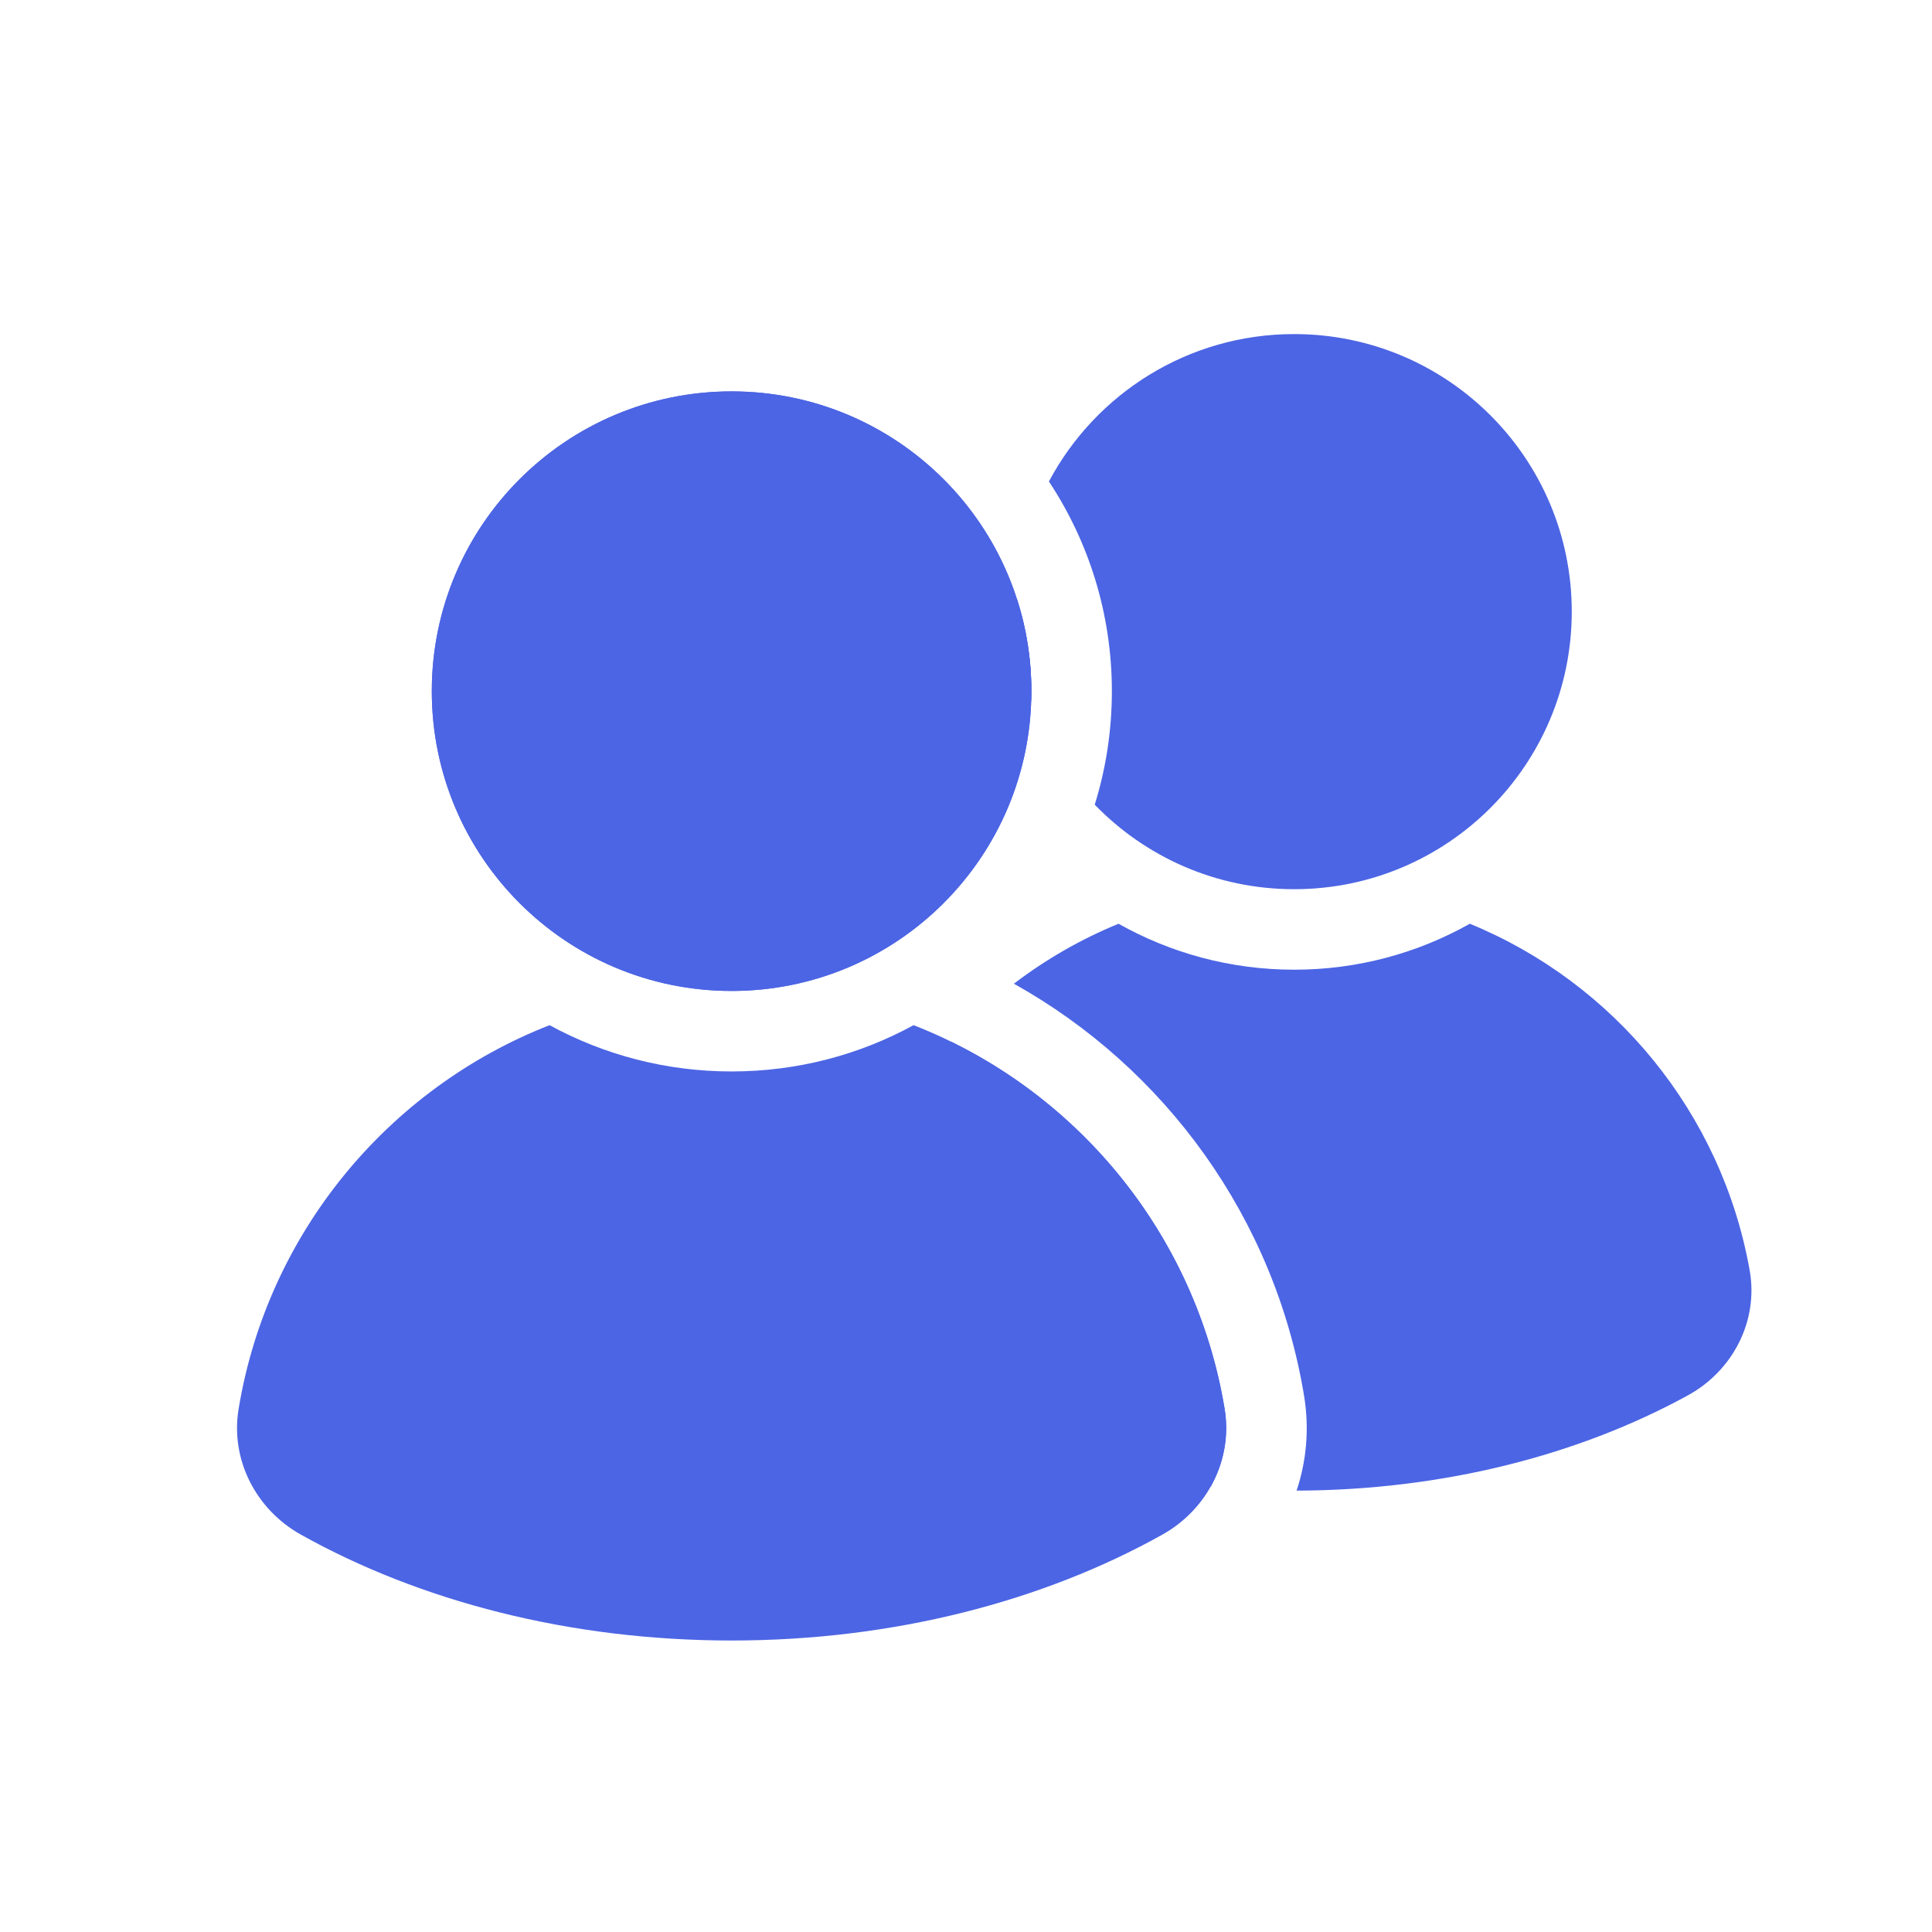 <svg width="24" height="24" viewBox="0 0 24 24" fill="none" xmlns="http://www.w3.org/2000/svg">
<path d="M12.812 8.586C12.812 10.643 11.145 12.31 9.088 12.31C7.031 12.31 5.364 10.643 5.364 8.586C5.364 6.529 7.031 4.862 9.088 4.862C11.145 4.862 12.812 6.529 12.812 8.586Z" fill="#4C65E4"/>
<path fill-rule="evenodd" clip-rule="evenodd" d="M9.088 12.31C11.145 12.31 12.812 10.643 12.812 8.586C12.812 6.529 11.145 4.862 9.088 4.862C7.032 4.862 5.364 6.529 5.364 8.586C5.364 10.643 7.032 12.31 9.088 12.31ZM2.964 17.503C3.323 15.32 4.821 13.52 6.827 12.735C7.499 13.102 8.269 13.31 9.088 13.31C9.907 13.31 10.678 13.102 11.349 12.735C13.356 13.52 14.854 15.32 15.213 17.503C15.316 18.134 14.997 18.752 14.439 19.064C12.964 19.888 11.106 20.379 9.088 20.379C7.07 20.379 5.213 19.888 3.738 19.064C3.18 18.752 2.86 18.134 2.964 17.503Z" fill="#4C65E4"/>
<path fill-rule="evenodd" clip-rule="evenodd" d="M15.038 18.47C13.602 18.338 12.284 17.935 11.189 17.335C10.628 17.029 10.307 16.409 10.419 15.78C10.611 14.698 11.106 13.721 11.813 12.939C13.585 13.806 14.882 15.492 15.213 17.503C15.269 17.845 15.201 18.182 15.038 18.47ZM16.107 18.517C16.229 18.15 16.267 17.749 16.2 17.341C15.837 15.135 14.475 13.269 12.595 12.22C12.991 11.918 13.427 11.667 13.895 11.475C14.539 11.838 15.284 12.046 16.077 12.046C16.87 12.046 17.614 11.838 18.259 11.475C20.05 12.21 21.387 13.824 21.735 15.78C21.847 16.409 21.526 17.029 20.965 17.335C19.617 18.073 17.934 18.512 16.107 18.517ZM13.599 9.996C13.738 9.55 13.812 9.077 13.812 8.586C13.812 7.624 13.524 6.728 13.03 5.981C13.61 4.892 14.757 4.15 16.077 4.15C17.981 4.15 19.525 5.693 19.525 7.598C19.525 9.502 17.981 11.046 16.077 11.046C15.104 11.046 14.226 10.643 13.599 9.996ZM16.077 11.046L16.092 11.046L16.077 11.046L16.062 11.046L16.077 11.046ZM12.632 7.438C12.749 7.8 12.812 8.186 12.812 8.586C12.812 8.626 12.812 8.666 12.81 8.706C12.693 8.358 12.629 7.986 12.629 7.598C12.629 7.544 12.63 7.491 12.632 7.438Z" fill="#4C65E4"/>
</svg>
